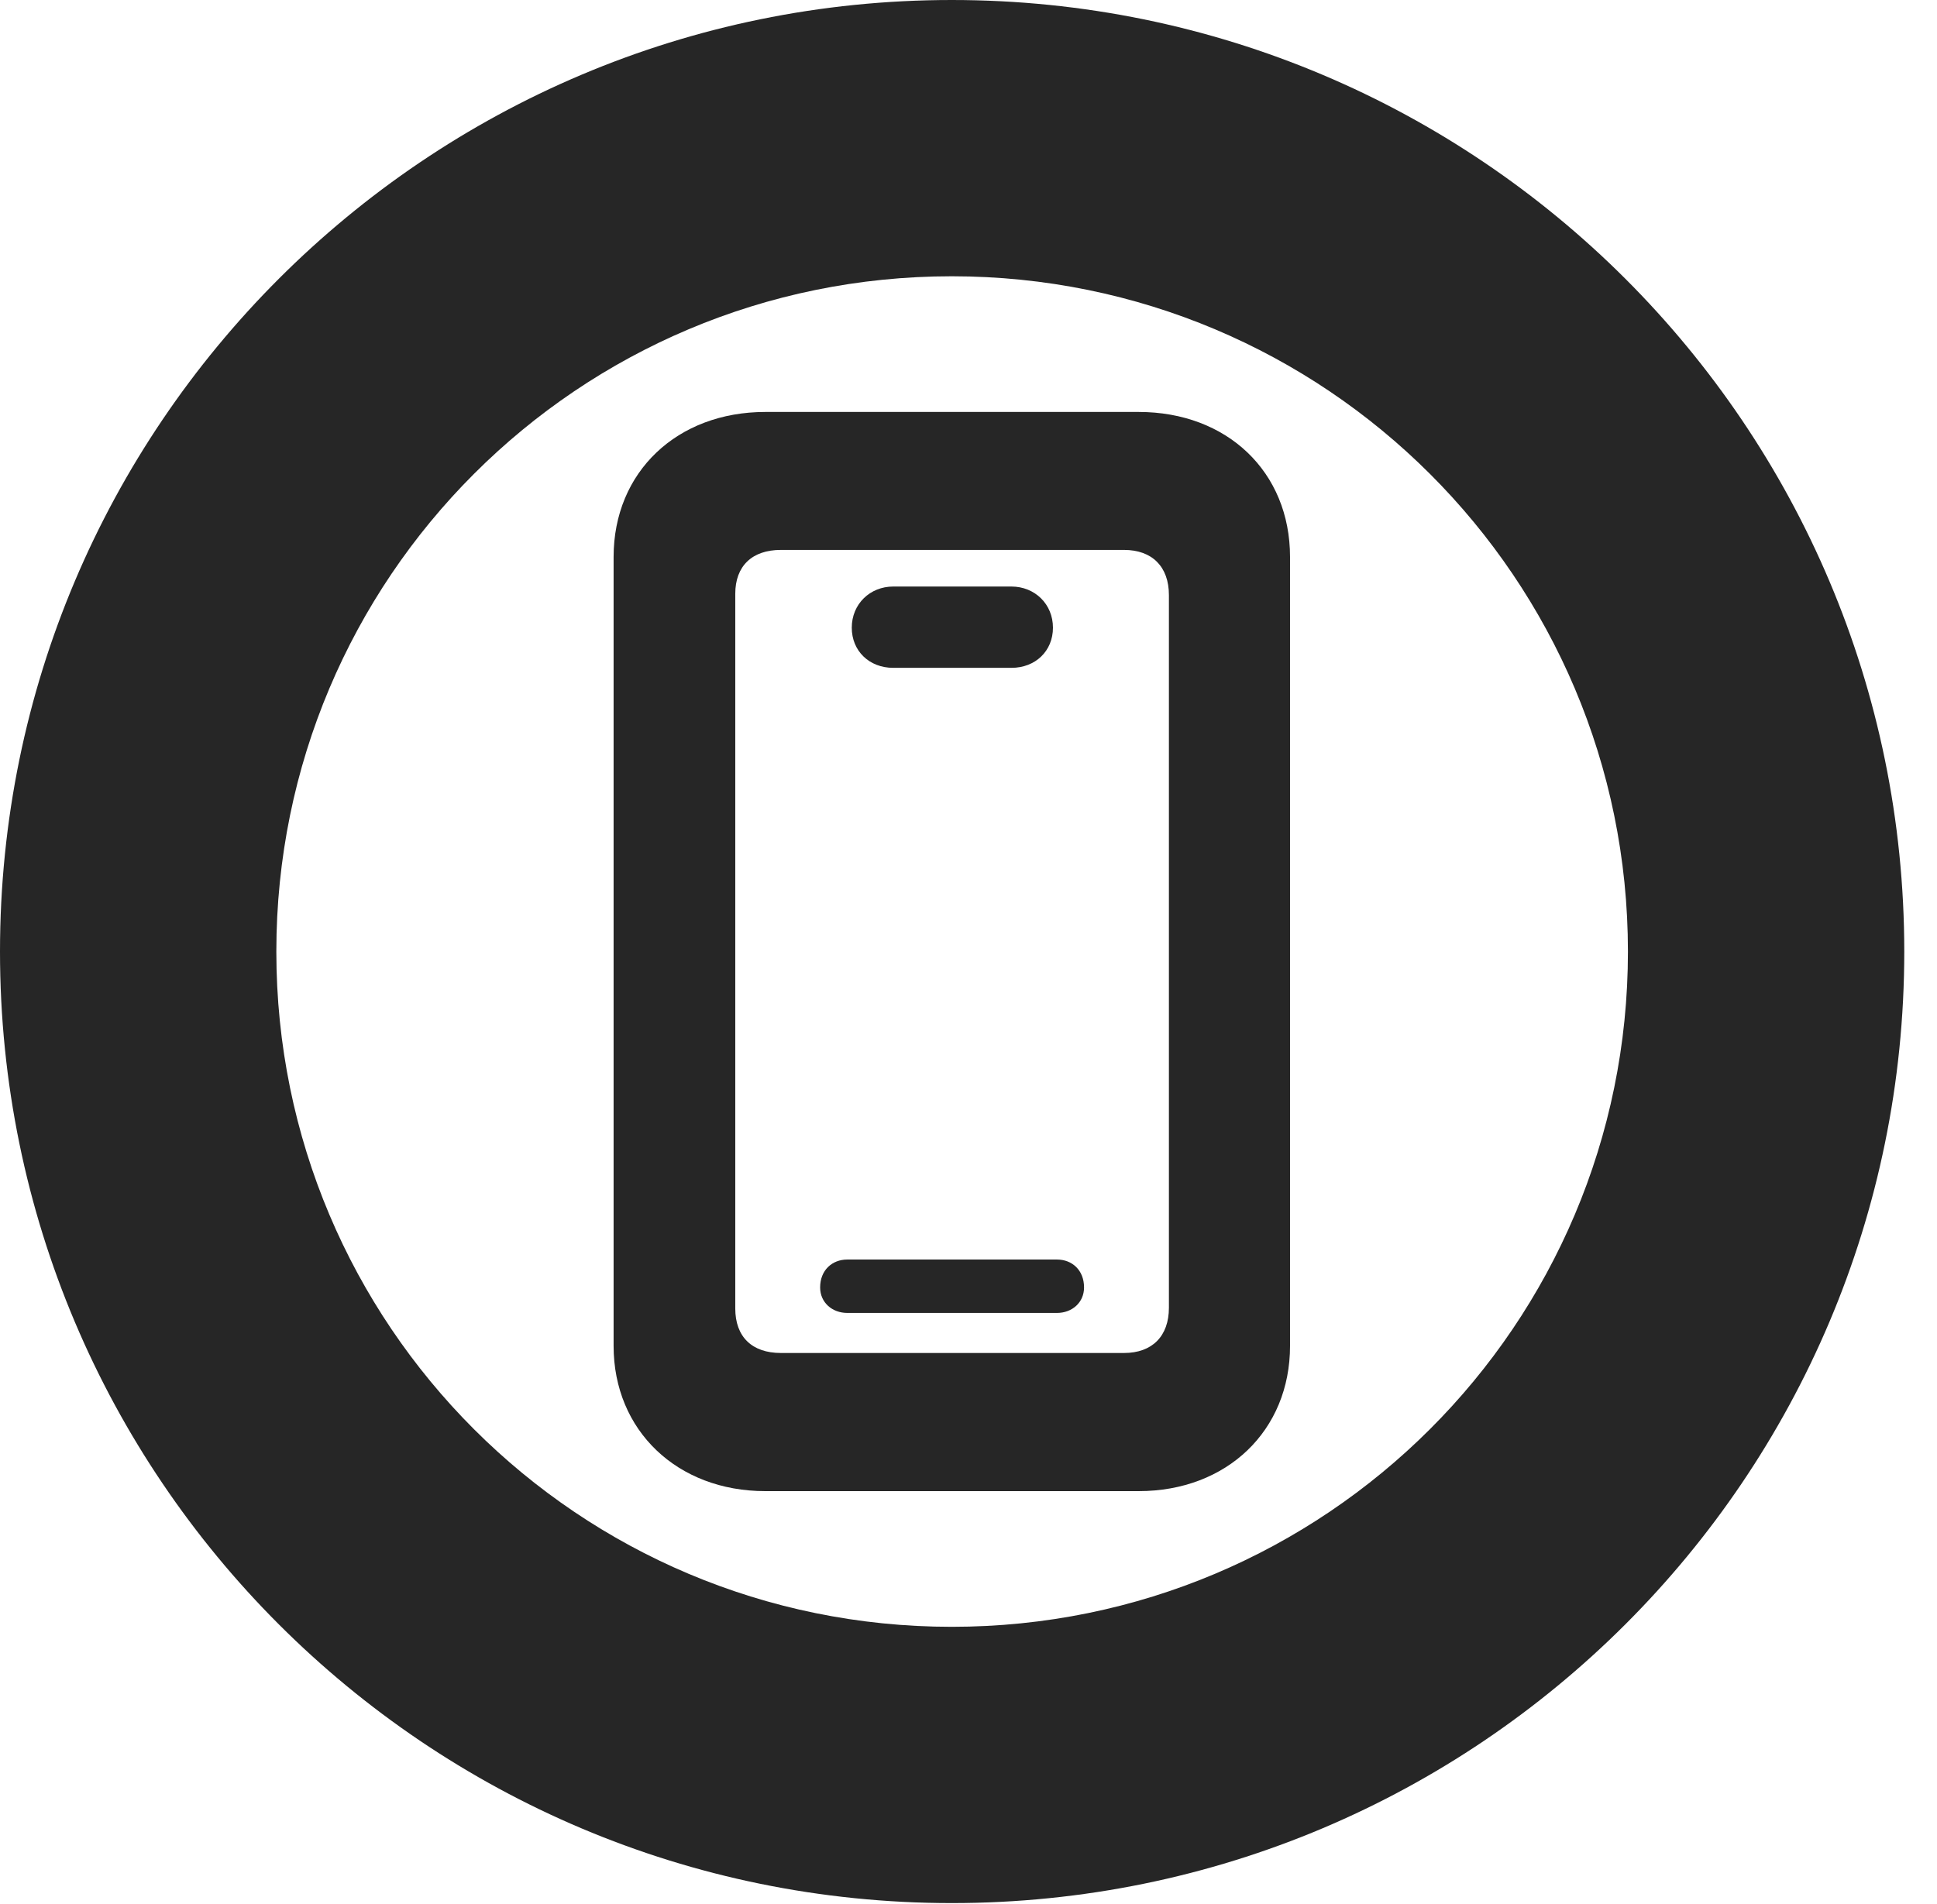 <?xml version="1.0" encoding="UTF-8"?>
<!--Generator: Apple Native CoreSVG 326-->
<!DOCTYPE svg PUBLIC "-//W3C//DTD SVG 1.1//EN" "http://www.w3.org/Graphics/SVG/1.1/DTD/svg11.dtd">
<svg version="1.1" xmlns="http://www.w3.org/2000/svg" xmlns:xlink="http://www.w3.org/1999/xlink"
       viewBox="0 0 21.365 21.006">
       <g>
              <rect height="21.006" opacity="0" width="21.365" x="0" y="0" />
              <path d="M10.498 20.996C16.302 20.996 21.004 16.295 21.004 10.498C21.004 4.702 16.302 0 10.498 0C4.702 0 0 4.702 0 10.498C0 16.295 4.702 20.996 10.498 20.996ZM10.498 17.948C6.378 17.948 3.048 14.618 3.048 10.498C3.048 6.378 6.378 3.048 10.498 3.048C14.618 3.048 17.956 6.378 17.956 10.498C17.956 14.618 14.618 17.948 10.498 17.948Z"
                     fill="currentColor" fill-opacity="0.85" />
              <path d="M8.441 16.451L12.56 16.451C13.532 16.451 14.229 15.784 14.229 14.849L14.229 6.145C14.229 5.203 13.532 4.545 12.56 4.545L8.441 4.545C7.472 4.545 6.768 5.203 6.768 6.145L6.768 14.849C6.768 15.784 7.472 16.451 8.441 16.451ZM8.613 14.927C8.294 14.927 8.11 14.748 8.11 14.436L8.11 6.551C8.11 6.246 8.294 6.067 8.613 6.067L12.398 6.067C12.709 6.067 12.893 6.253 12.893 6.565L12.893 14.428C12.893 14.741 12.709 14.927 12.398 14.927ZM9.345 14.485L11.659 14.485C11.825 14.485 11.957 14.37 11.957 14.204C11.957 14.013 11.825 13.896 11.659 13.896L9.345 13.896C9.179 13.896 9.046 14.013 9.046 14.204C9.046 14.37 9.179 14.485 9.345 14.485ZM9.852 7.368L11.156 7.368C11.421 7.368 11.614 7.182 11.614 6.925C11.614 6.664 11.413 6.471 11.156 6.471L9.852 6.471C9.596 6.471 9.395 6.664 9.395 6.925C9.395 7.182 9.588 7.368 9.852 7.368Z"
                     fill="currentColor" fill-opacity="0.85" />
       </g>
</svg>